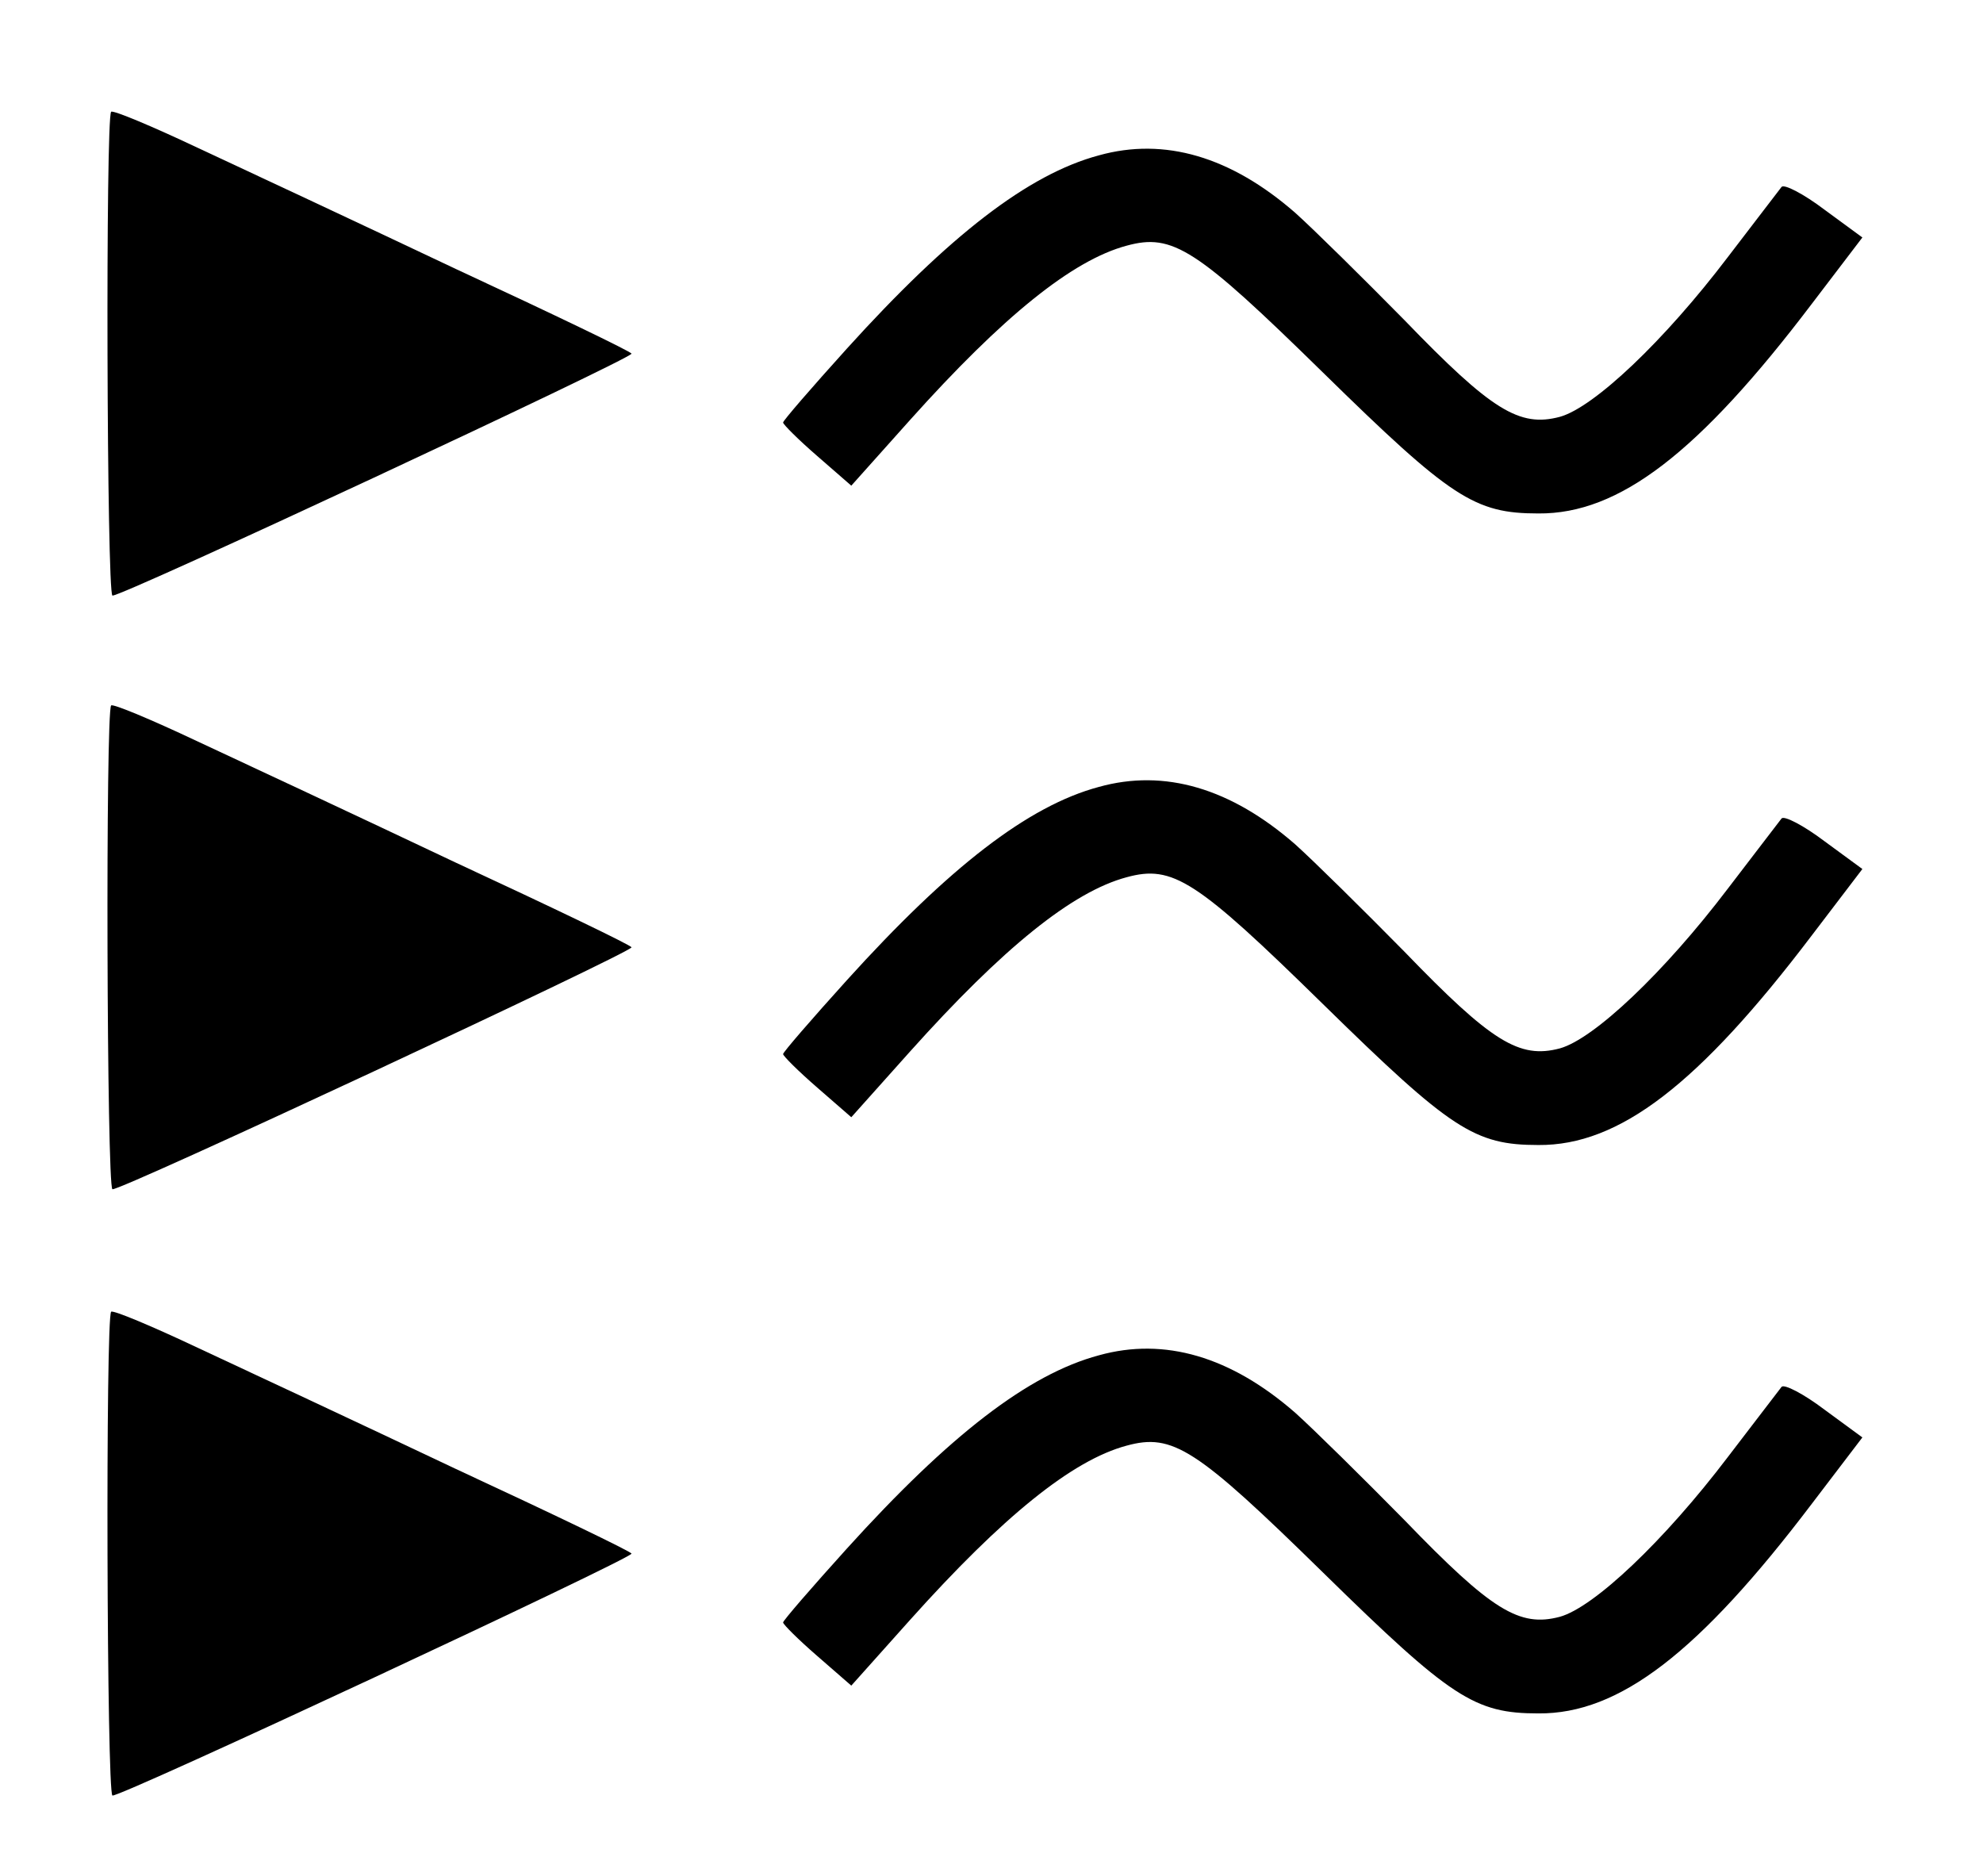 <?xml version="1.0" standalone="no"?>
<!DOCTYPE svg PUBLIC "-//W3C//DTD SVG 20010904//EN"
 "http://www.w3.org/TR/2001/REC-SVG-20010904/DTD/svg10.dtd">
<svg version="1.0" xmlns="http://www.w3.org/2000/svg"
 width="314pt" height="297pt" viewBox="0 0 314 297"
 preserveAspectRatio="xMidYMid meet">
<g transform="translate(0,297) scale(0.1,-0.1)"
fill="#000000" stroke="none">
<path d="M176 2793 c-9 -9 -7 -761 2 -766 8 -5 822 375 822 383 0 3 -125 63
-278 134 -152 72 -336 158 -409 192 -72 34 -134 60 -137 57z"/>
<path d="M1740 2724 c-112 -30 -237 -127 -399 -306 -56 -62 -101 -114 -101
-117 0 -3 24 -27 54 -53 l54 -47 93 104 c147 164 257 253 343 276 73 20 110
-4 311 -201 203 -199 240 -223 341 -223 128 -1 254 96 433 332 l80 105 -60 44
c-33 25 -64 41 -68 36 -4 -5 -42 -55 -85 -111 -101 -133 -212 -238 -266 -253
-64 -17 -108 10 -246 153 -66 67 -143 143 -173 170 -102 89 -207 120 -311 91z"/>
<path d="M176 1853 c-9 -9 -7 -761 2 -766 8 -5 822 375 822 383 0 3 -125 63
-278 134 -152 72 -336 158 -409 192 -72 34 -134 60 -137 57z"/>
<path d="M1740 1724 c-112 -30 -237 -127 -399 -306 -56 -62 -101 -114 -101
-117 0 -3 24 -27 54 -53 l54 -47 93 104 c147 164 257 253 343 276 73 20 110
-4 311 -201 203 -199 240 -223 341 -223 128 -1 254 96 433 332 l80 105 -60 44
c-33 25 -64 41 -68 36 -4 -5 -42 -55 -85 -111 -101 -133 -212 -238 -266 -253
-64 -17 -108 10 -246 153 -66 67 -143 143 -173 170 -102 89 -207 120 -311 91z"/>
<path d="M176 893 c-9 -9 -7 -761 2 -766 8 -5 822 375 822 383 0 3 -125 63
-278 134 -152 72 -336 158 -409 192 -72 34 -134 60 -137 57z"/>
<path d="M1740 824 c-112 -30 -237 -127 -399 -306 -56 -62 -101 -114 -101
-117 0 -3 24 -27 54 -53 l54 -47 93 104 c147 164 257 253 343 276 73 20 110
-4 311 -201 203 -199 240 -223 341 -223 128 -1 254 96 433 332 l80 105 -60 44
c-33 25 -64 41 -68 36 -4 -5 -42 -55 -85 -111 -101 -133 -212 -238 -266 -253
-64 -17 -108 10 -246 153 -66 67 -143 143 -173 170 -102 89 -207 120 -311 91z"/>
</g>
</svg>
